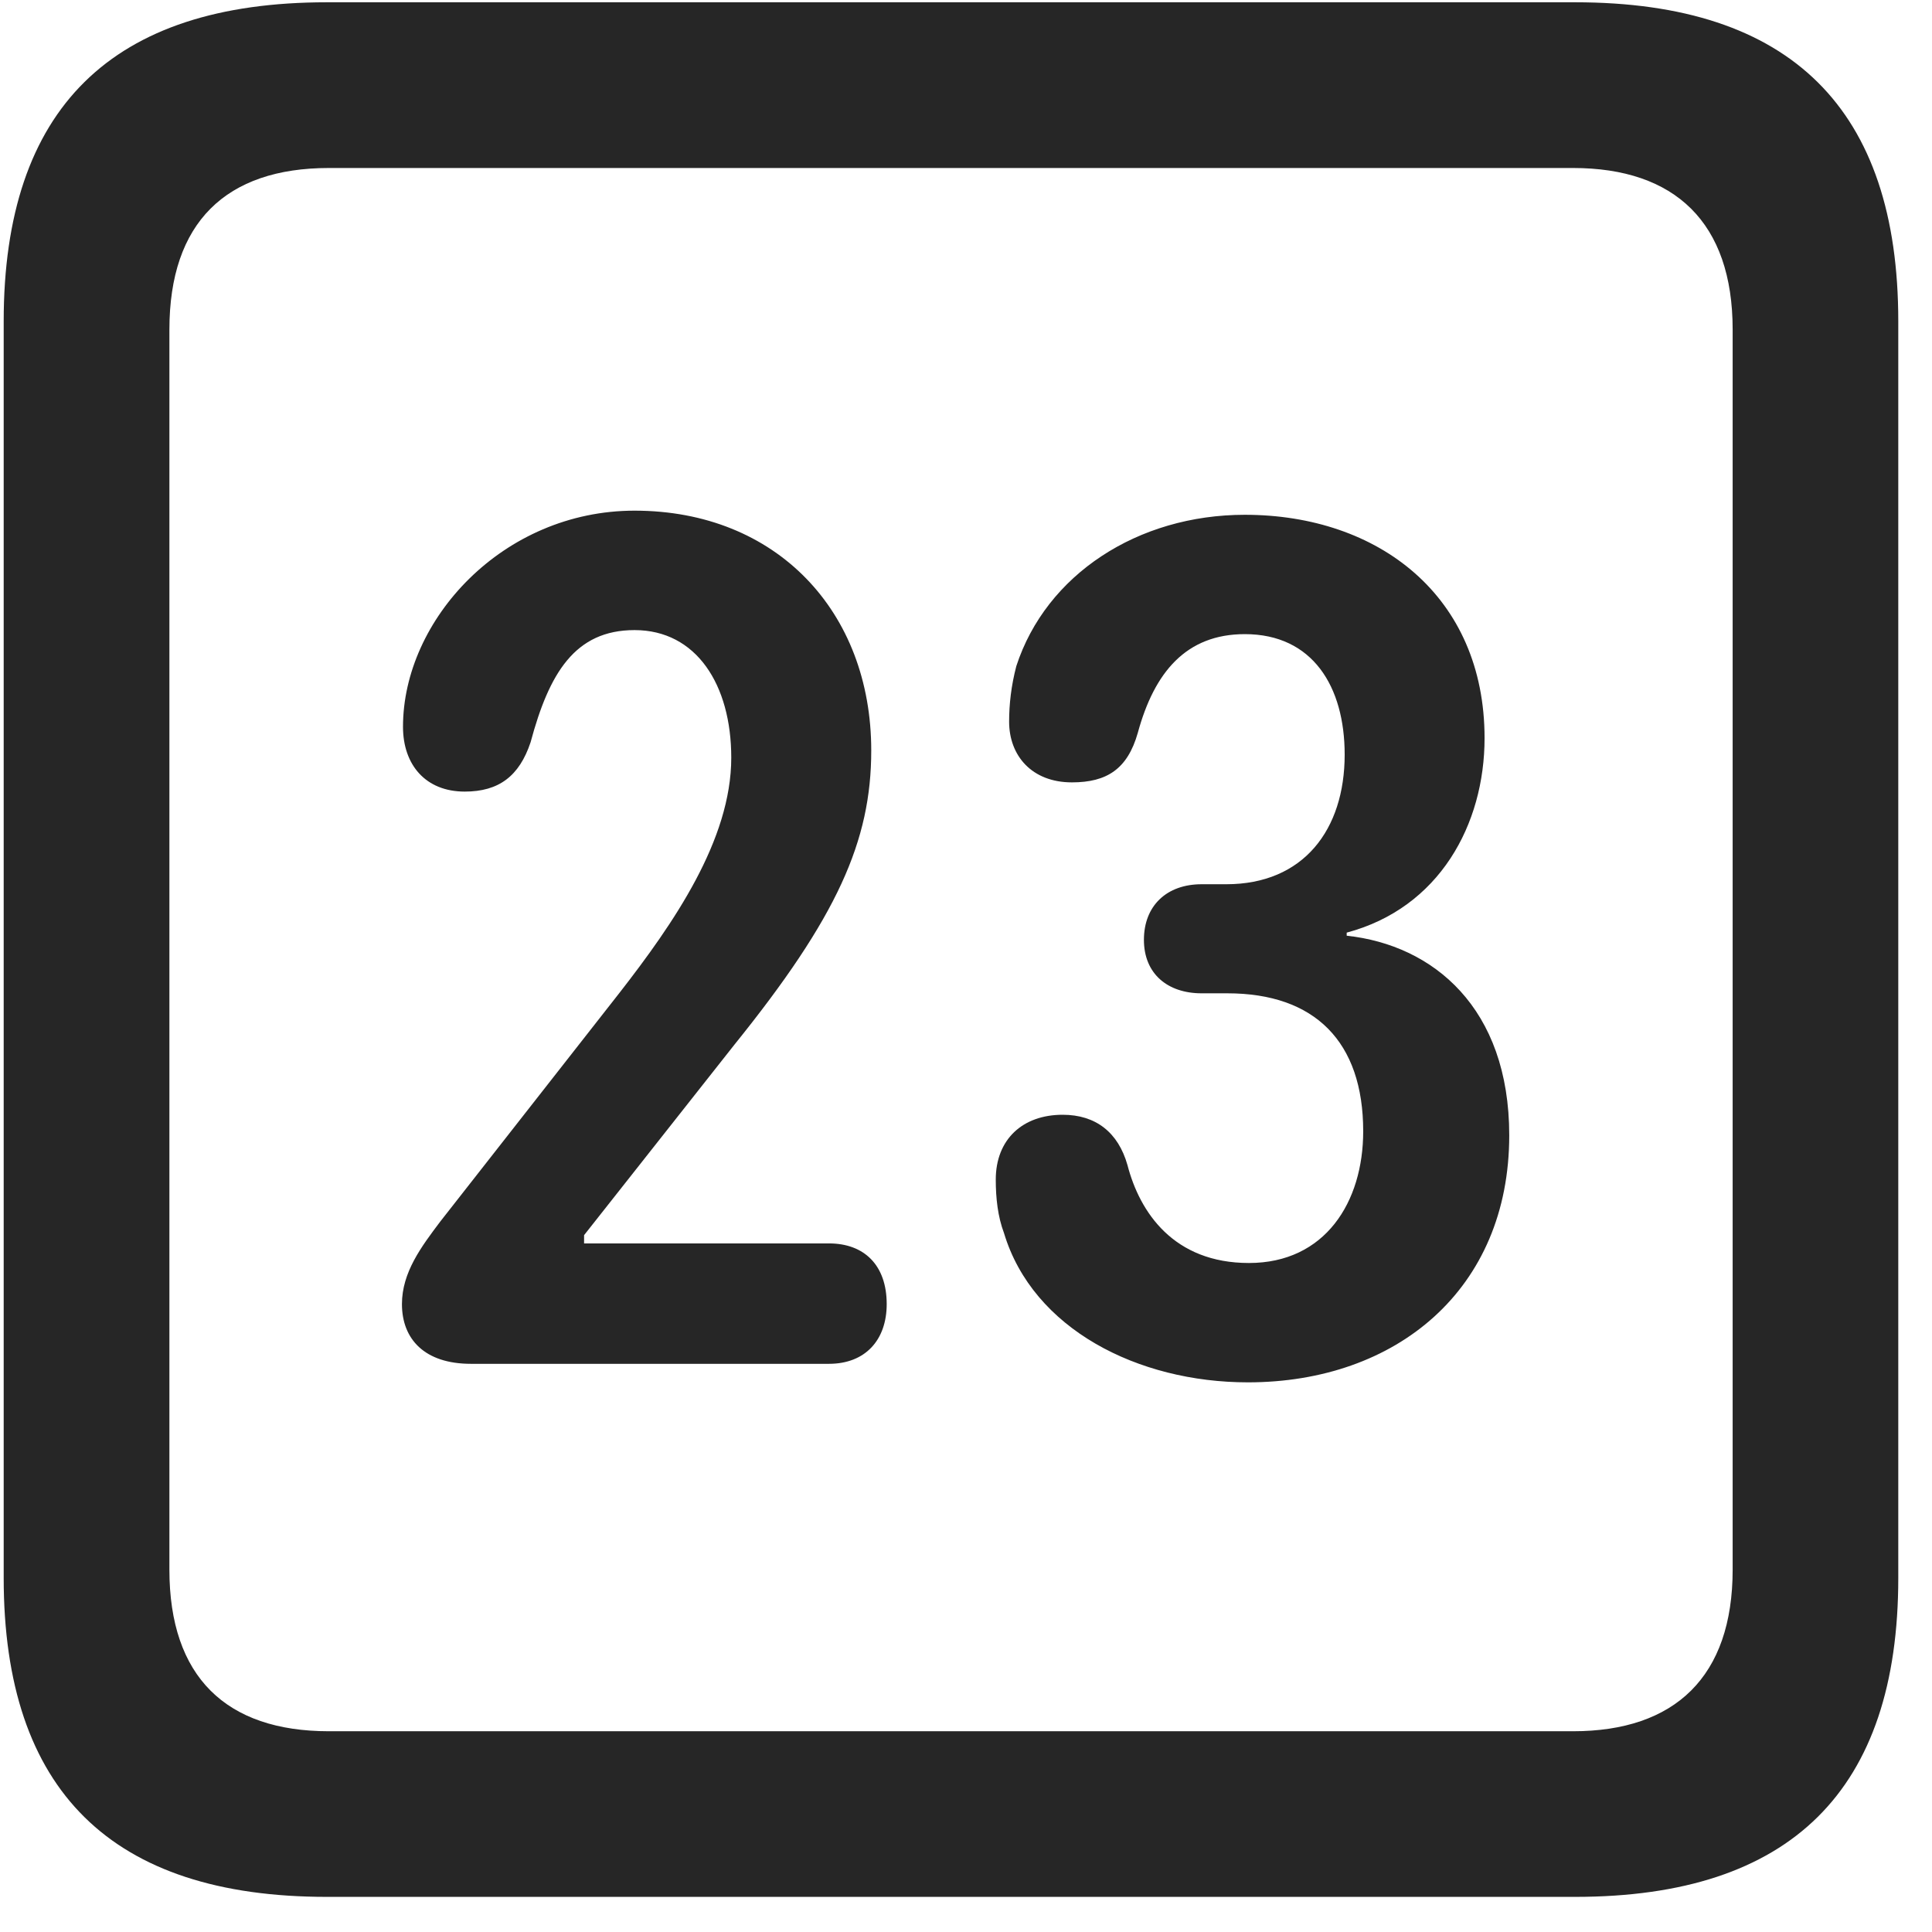 <svg width="22" height="22" viewBox="0 0 22 22" fill="none" xmlns="http://www.w3.org/2000/svg">
<g clip-path="url(#clip0_2207_27036)">
<path d="M3.722 21.6H17.936C20.398 21.6 21.616 20.382 21.616 17.968V3.659C21.616 1.245 20.398 0.026 17.936 0.026H3.722C1.272 0.026 0.042 1.233 0.042 3.659V17.968C0.042 20.393 1.272 21.6 3.722 21.6ZM3.745 19.714C2.573 19.714 1.929 19.093 1.929 17.874V3.753C1.929 2.534 2.573 1.913 3.745 1.913H17.913C19.073 1.913 19.73 2.534 19.73 3.753V17.874C19.73 19.093 19.073 19.714 17.913 19.714H3.745Z" fill="black" fill-opacity="0.85"/>
<path d="M5.362 15.53H9.44C9.851 15.53 10.097 15.261 10.097 14.85C10.097 14.405 9.839 14.159 9.44 14.159H6.651V14.065L8.362 11.897C9.534 10.444 9.921 9.577 9.921 8.546C9.921 6.964 8.843 5.815 7.226 5.815C5.726 5.815 4.589 7.057 4.589 8.276C4.589 8.71 4.847 9.014 5.292 9.014C5.679 9.014 5.913 8.839 6.042 8.452C6.253 7.667 6.546 7.175 7.226 7.175C7.929 7.175 8.327 7.796 8.327 8.628C8.327 9.565 7.671 10.514 7.05 11.311L5.011 13.913C4.8 14.194 4.577 14.487 4.577 14.85C4.577 15.249 4.835 15.53 5.362 15.53ZM14.21 15.741C15.898 15.741 17.186 14.686 17.186 12.928C17.186 11.475 16.319 10.761 15.335 10.655V10.62C16.39 10.339 16.905 9.389 16.905 8.405C16.905 6.788 15.698 5.862 14.175 5.862C12.956 5.862 11.913 6.542 11.573 7.585C11.515 7.807 11.491 8.018 11.491 8.218C11.491 8.604 11.749 8.909 12.206 8.909C12.604 8.909 12.839 8.757 12.956 8.346C13.144 7.655 13.507 7.221 14.175 7.221C14.948 7.221 15.312 7.819 15.312 8.593C15.312 9.448 14.843 10.069 13.964 10.069H13.683C13.284 10.069 13.026 10.315 13.026 10.702C13.026 11.089 13.296 11.311 13.683 11.311H13.976C14.972 11.311 15.523 11.862 15.523 12.882C15.523 13.69 15.089 14.382 14.222 14.382C13.366 14.382 12.979 13.807 12.839 13.268C12.733 12.893 12.476 12.694 12.101 12.694C11.644 12.694 11.339 12.975 11.339 13.432C11.339 13.643 11.362 13.854 11.433 14.042C11.761 15.132 12.956 15.741 14.21 15.741Z" fill="black" fill-opacity="0.85"/>
</g>
<defs>
<clipPath id="clip0_2207_27036">
<rect width="21.574" height="21.598" fill="white" transform="translate(0.042 0.003)"/>
</clipPath>
</defs>
</svg>
